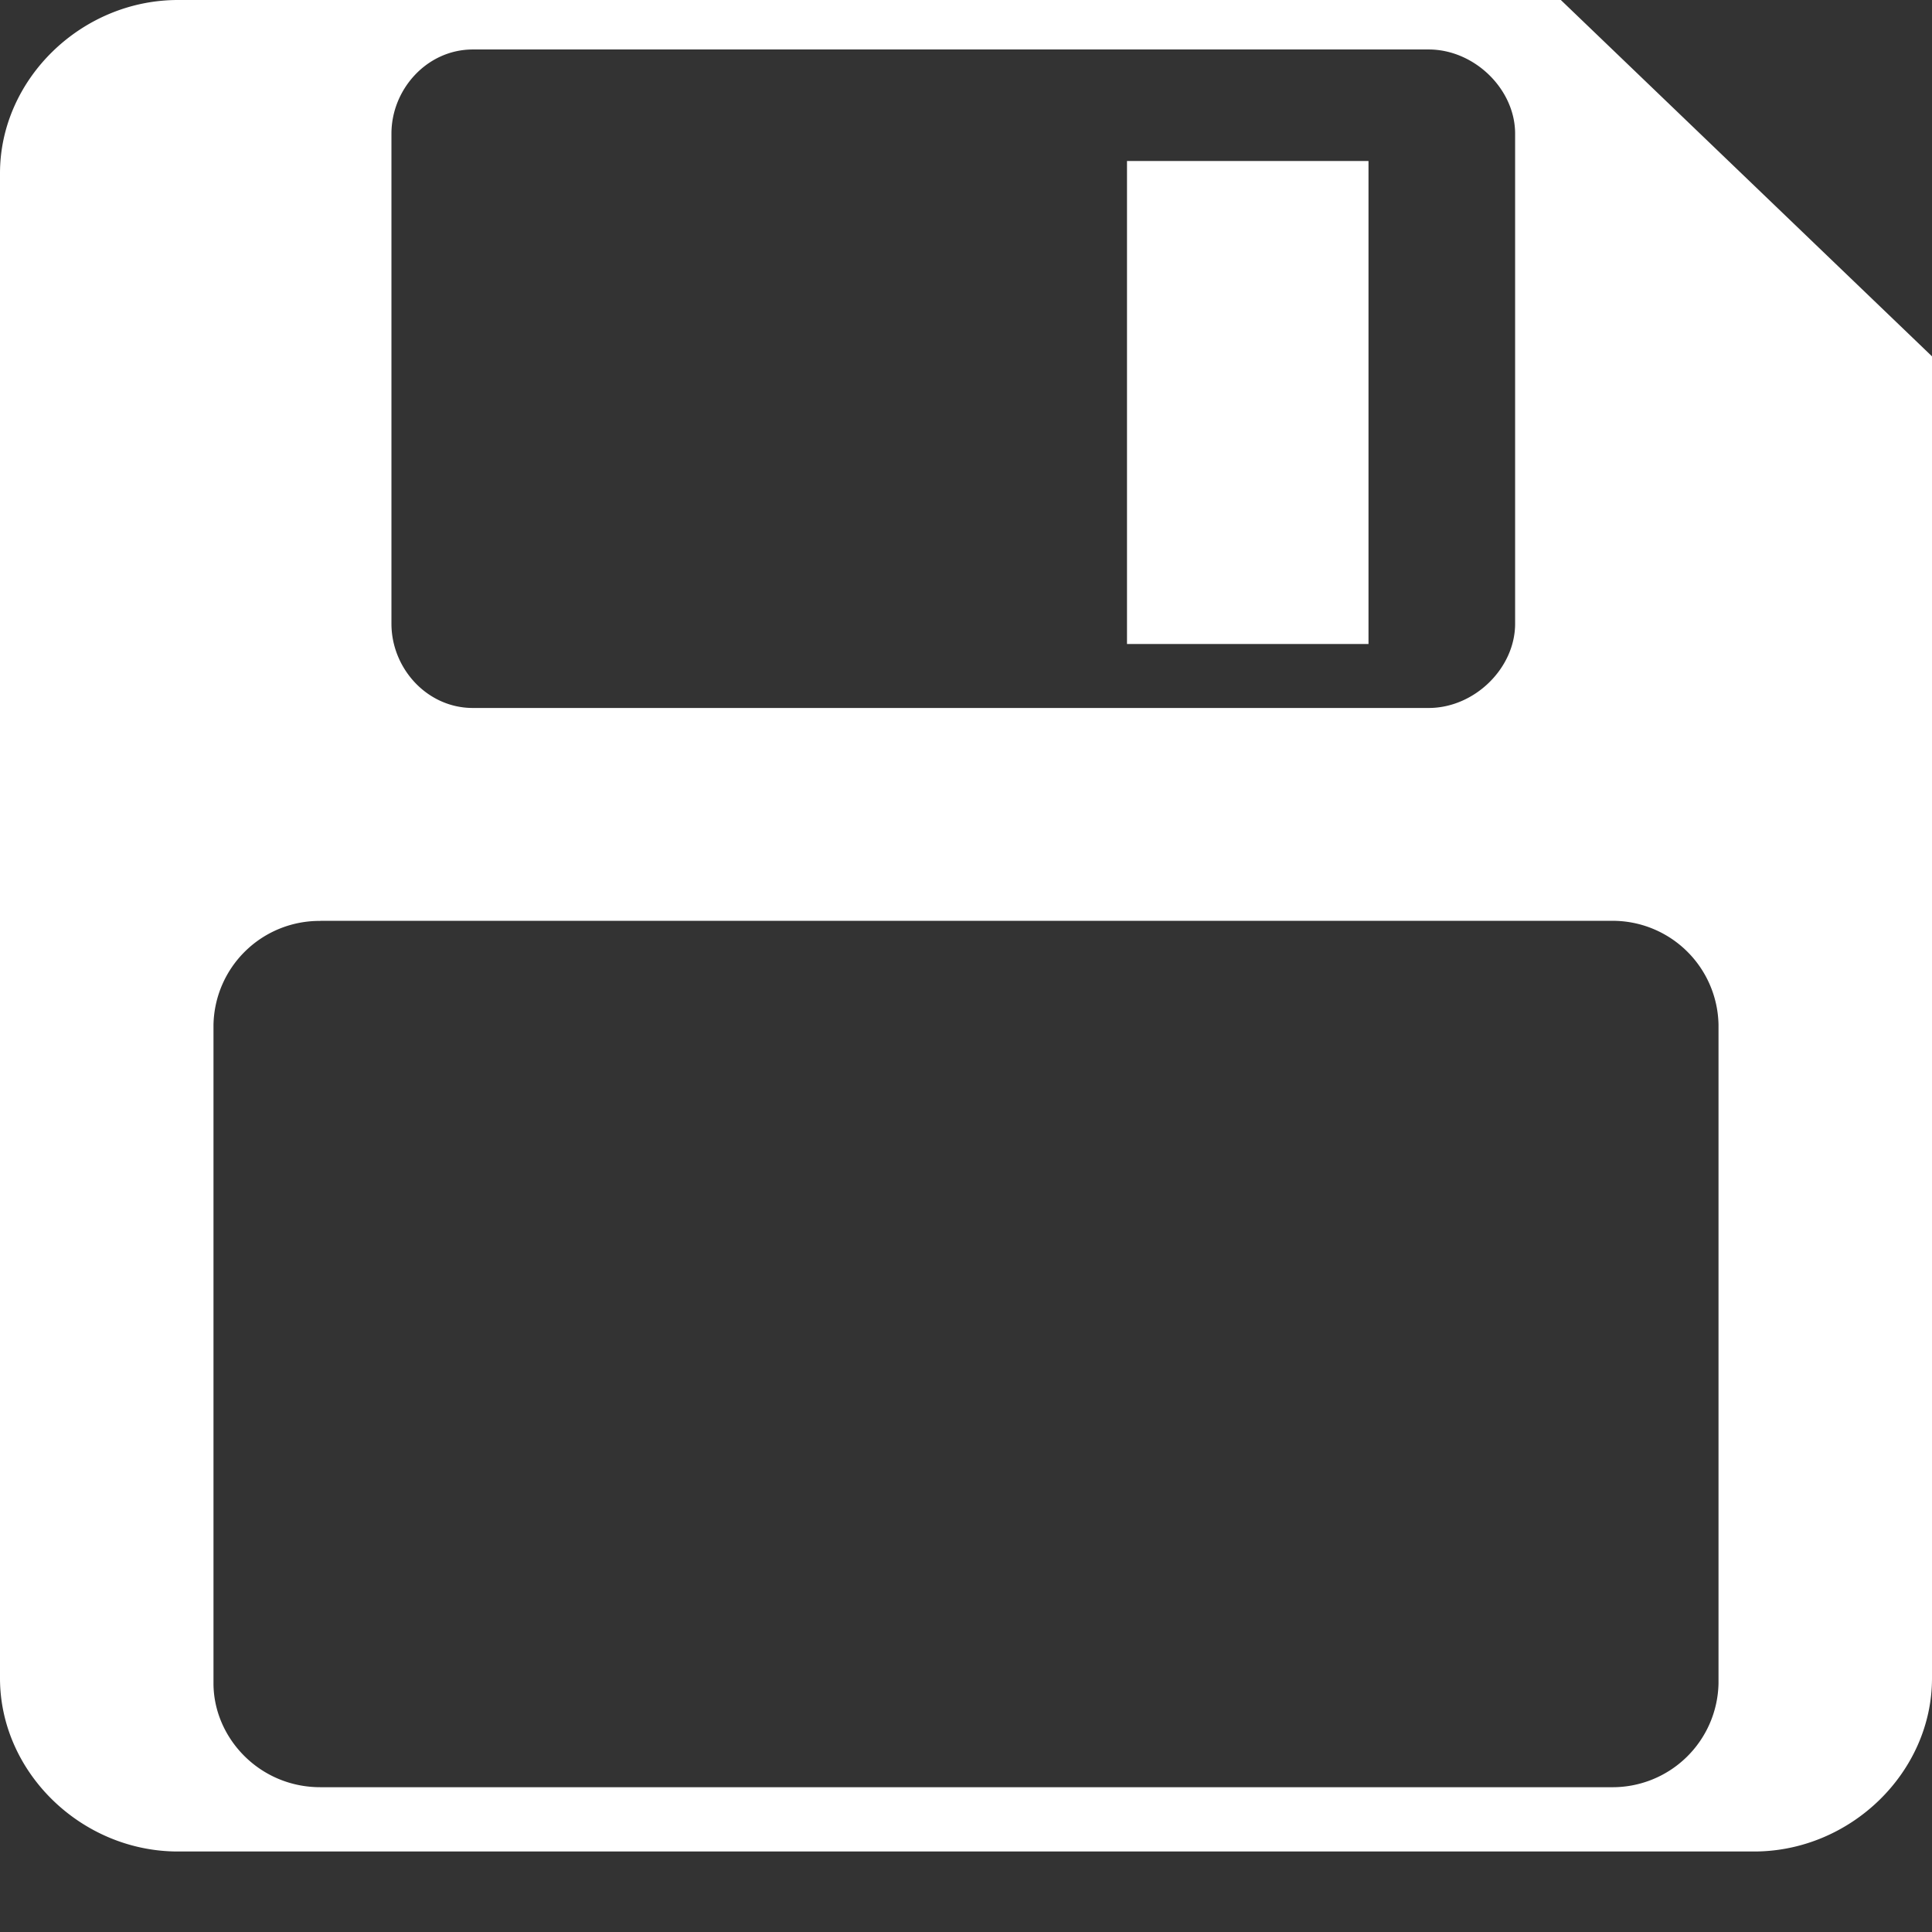 <svg xmlns="http://www.w3.org/2000/svg" width="18" height="18" viewBox="0 0 18 18">
    <rect x="0" y="0" width="18" height="18" fill="#333333" stroke="none"/>
    <path fill="#FFF" fill-rule="evenodd" d="M1.658 0h12.884L18 3.32v12.316c0 .876-.758 1.614-1.658 1.614H1.658c-.9 0-1.658-.738-1.658-1.614V1.614C0 .738.758 0 1.658 0zm2.747.461c-.426 0-.758.37-.758.784v4.566c0 .416.332.785.758.785h8.906c.426 0 .805-.37.805-.785V1.245c0-.415-.38-.784-.805-.784H4.405zM2.985 8.58a.987.987 0 0 0-.996.968v6.135c0 .507.427.968.995.968h12.032a.987.987 0 0 0 .995-.968V9.547a.987.987 0 0 0-.995-.968H2.984zM10.5 1.5h2.25V6H10.5V1.5z"/>
</svg>
